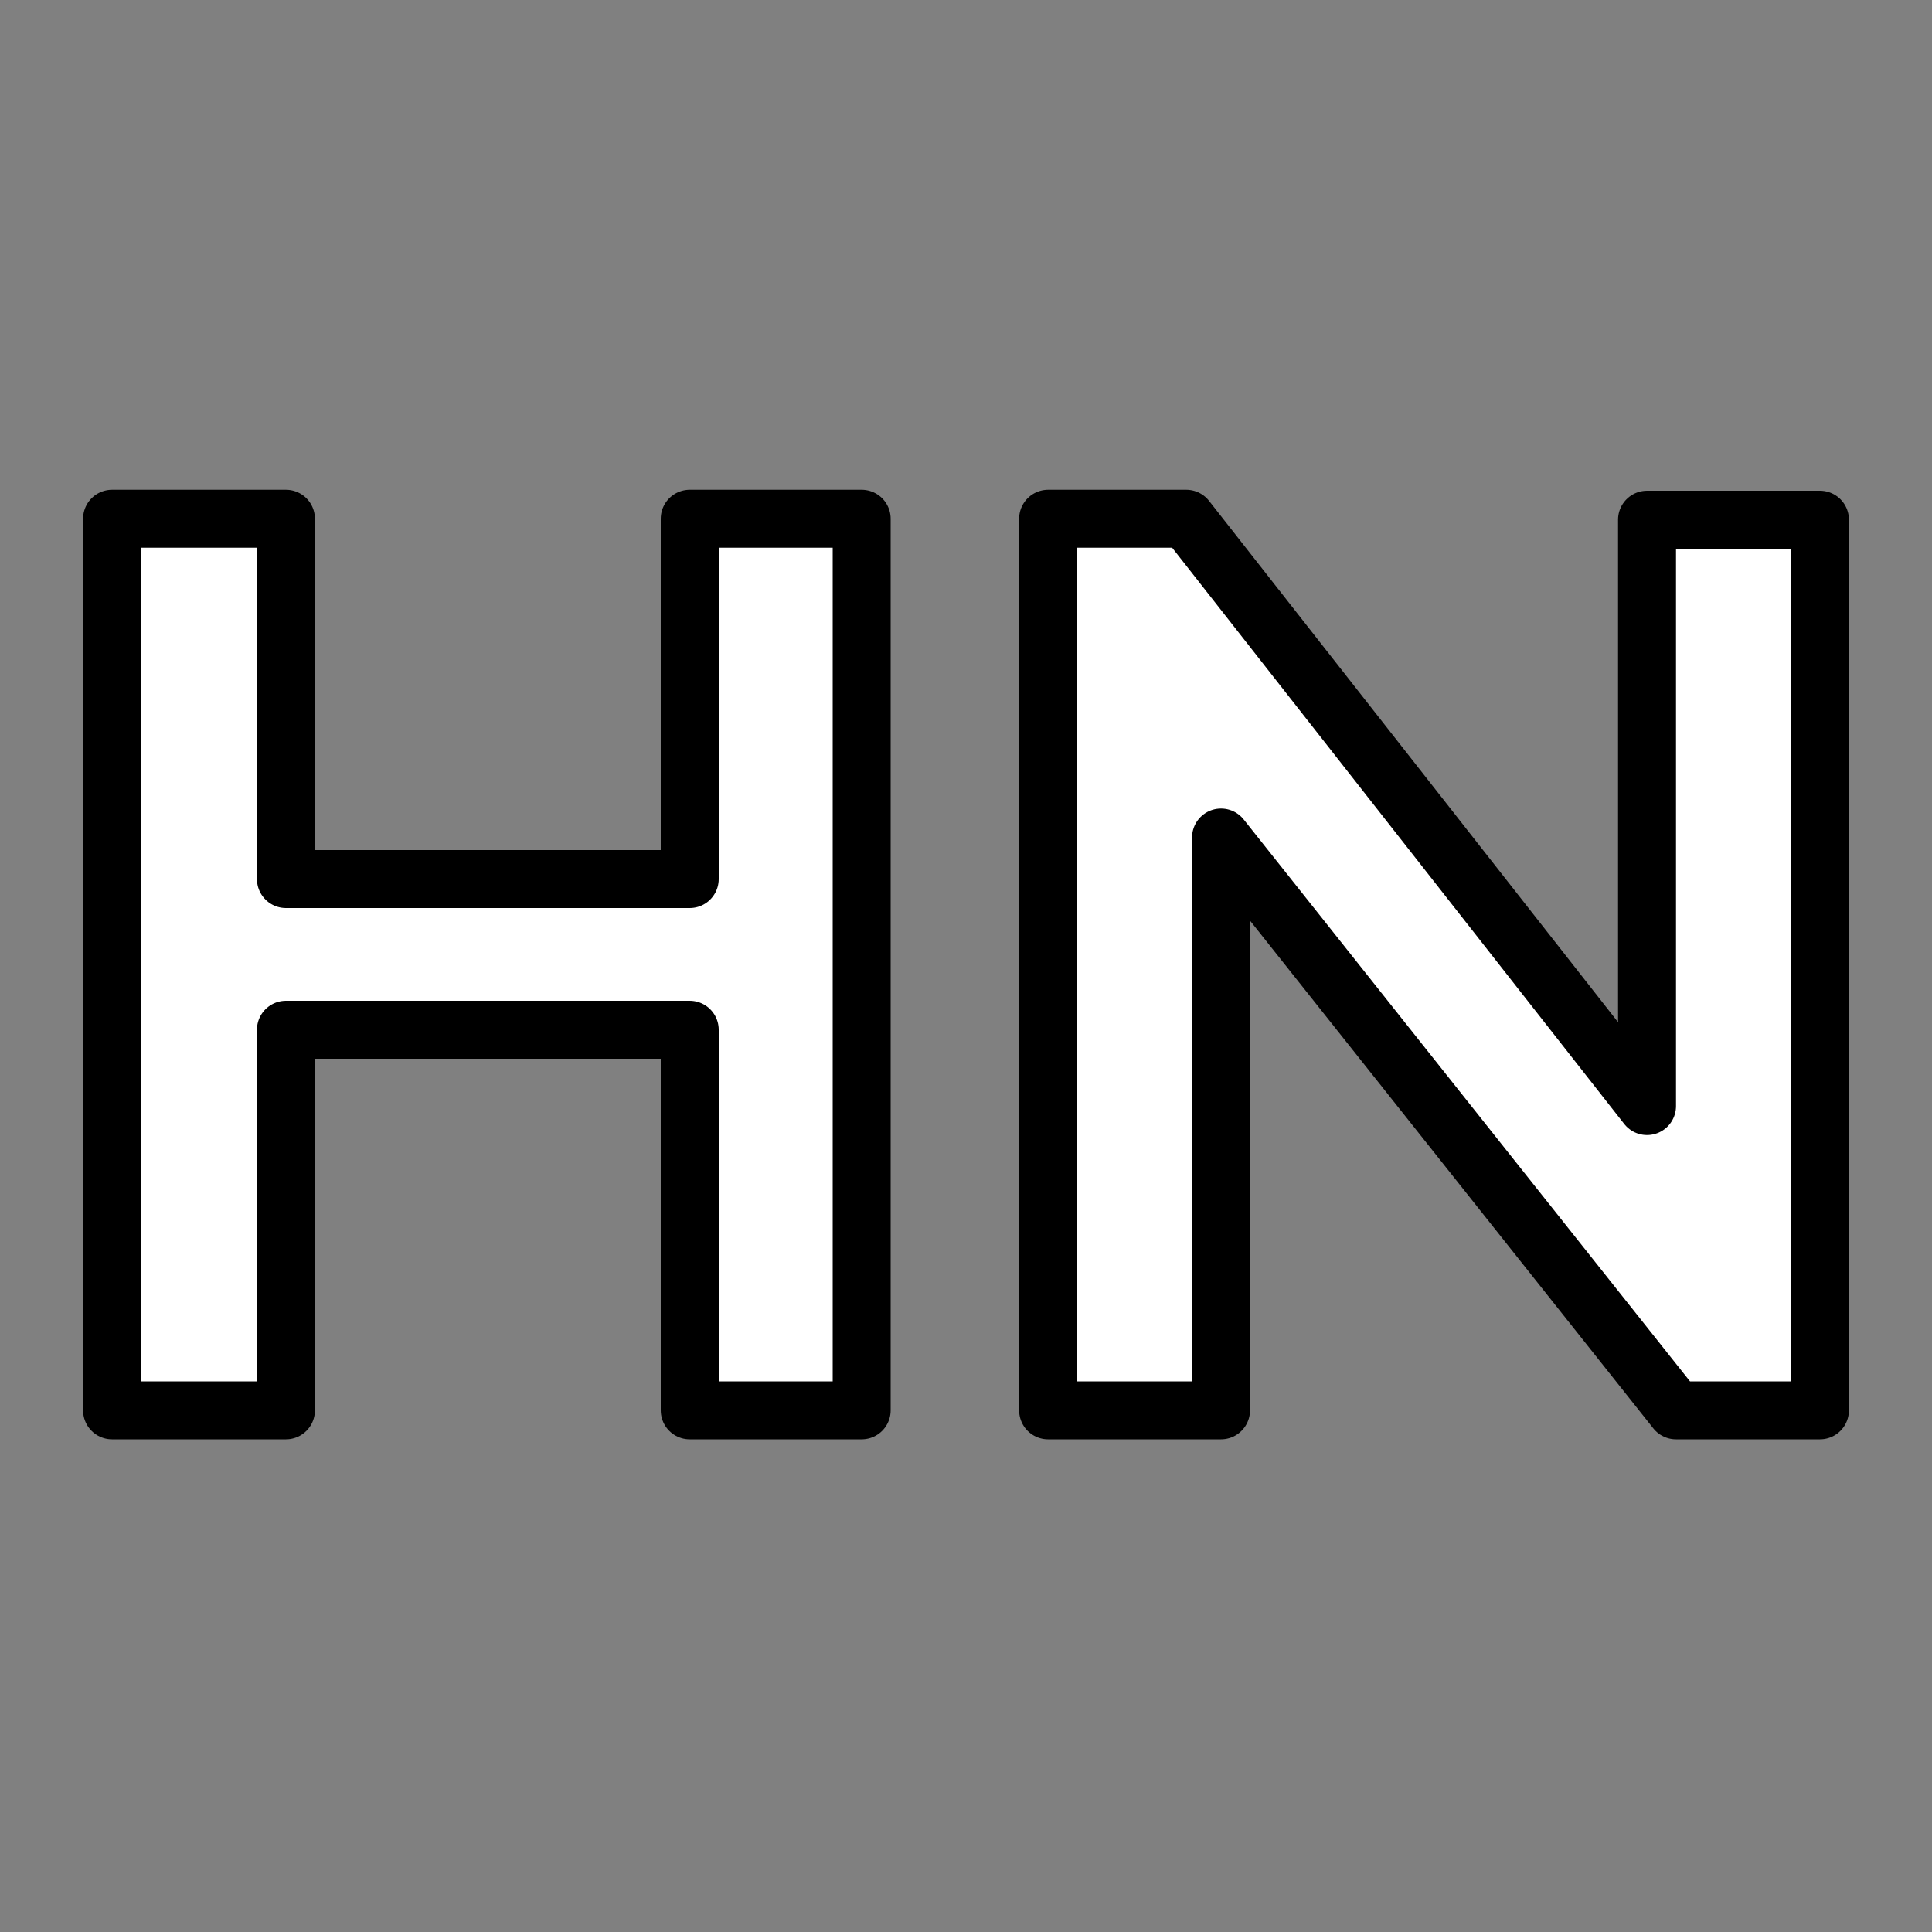 <svg version="1.2" xmlns="http://www.w3.org/2000/svg" viewBox="0 0 200 200" width="200" height="200">
	<rect x="0" y="0" width="200" height="200" fill="#808080" stroke="none"/>
	<title>logo</title>
	<style>
		.s0 { paint-order:stroke fill markers;stroke: #000000;stroke-width: 6;stroke-linejoin: round;;fill: #ffffff } 
	</style>
	<path id="HN" class="s0" aria-label="HN"  d="m71.4 53.7h17.8v92.3h-17.8v-39.4h-41.8v39.4h-18v-92.3h18v37.3h41.8zm102.1 92.3l-47.1-59.3v59.3h-17.9v-92.3h14.3l47.7 60.8v-60.7h17.9v92.2z"/>
</svg>